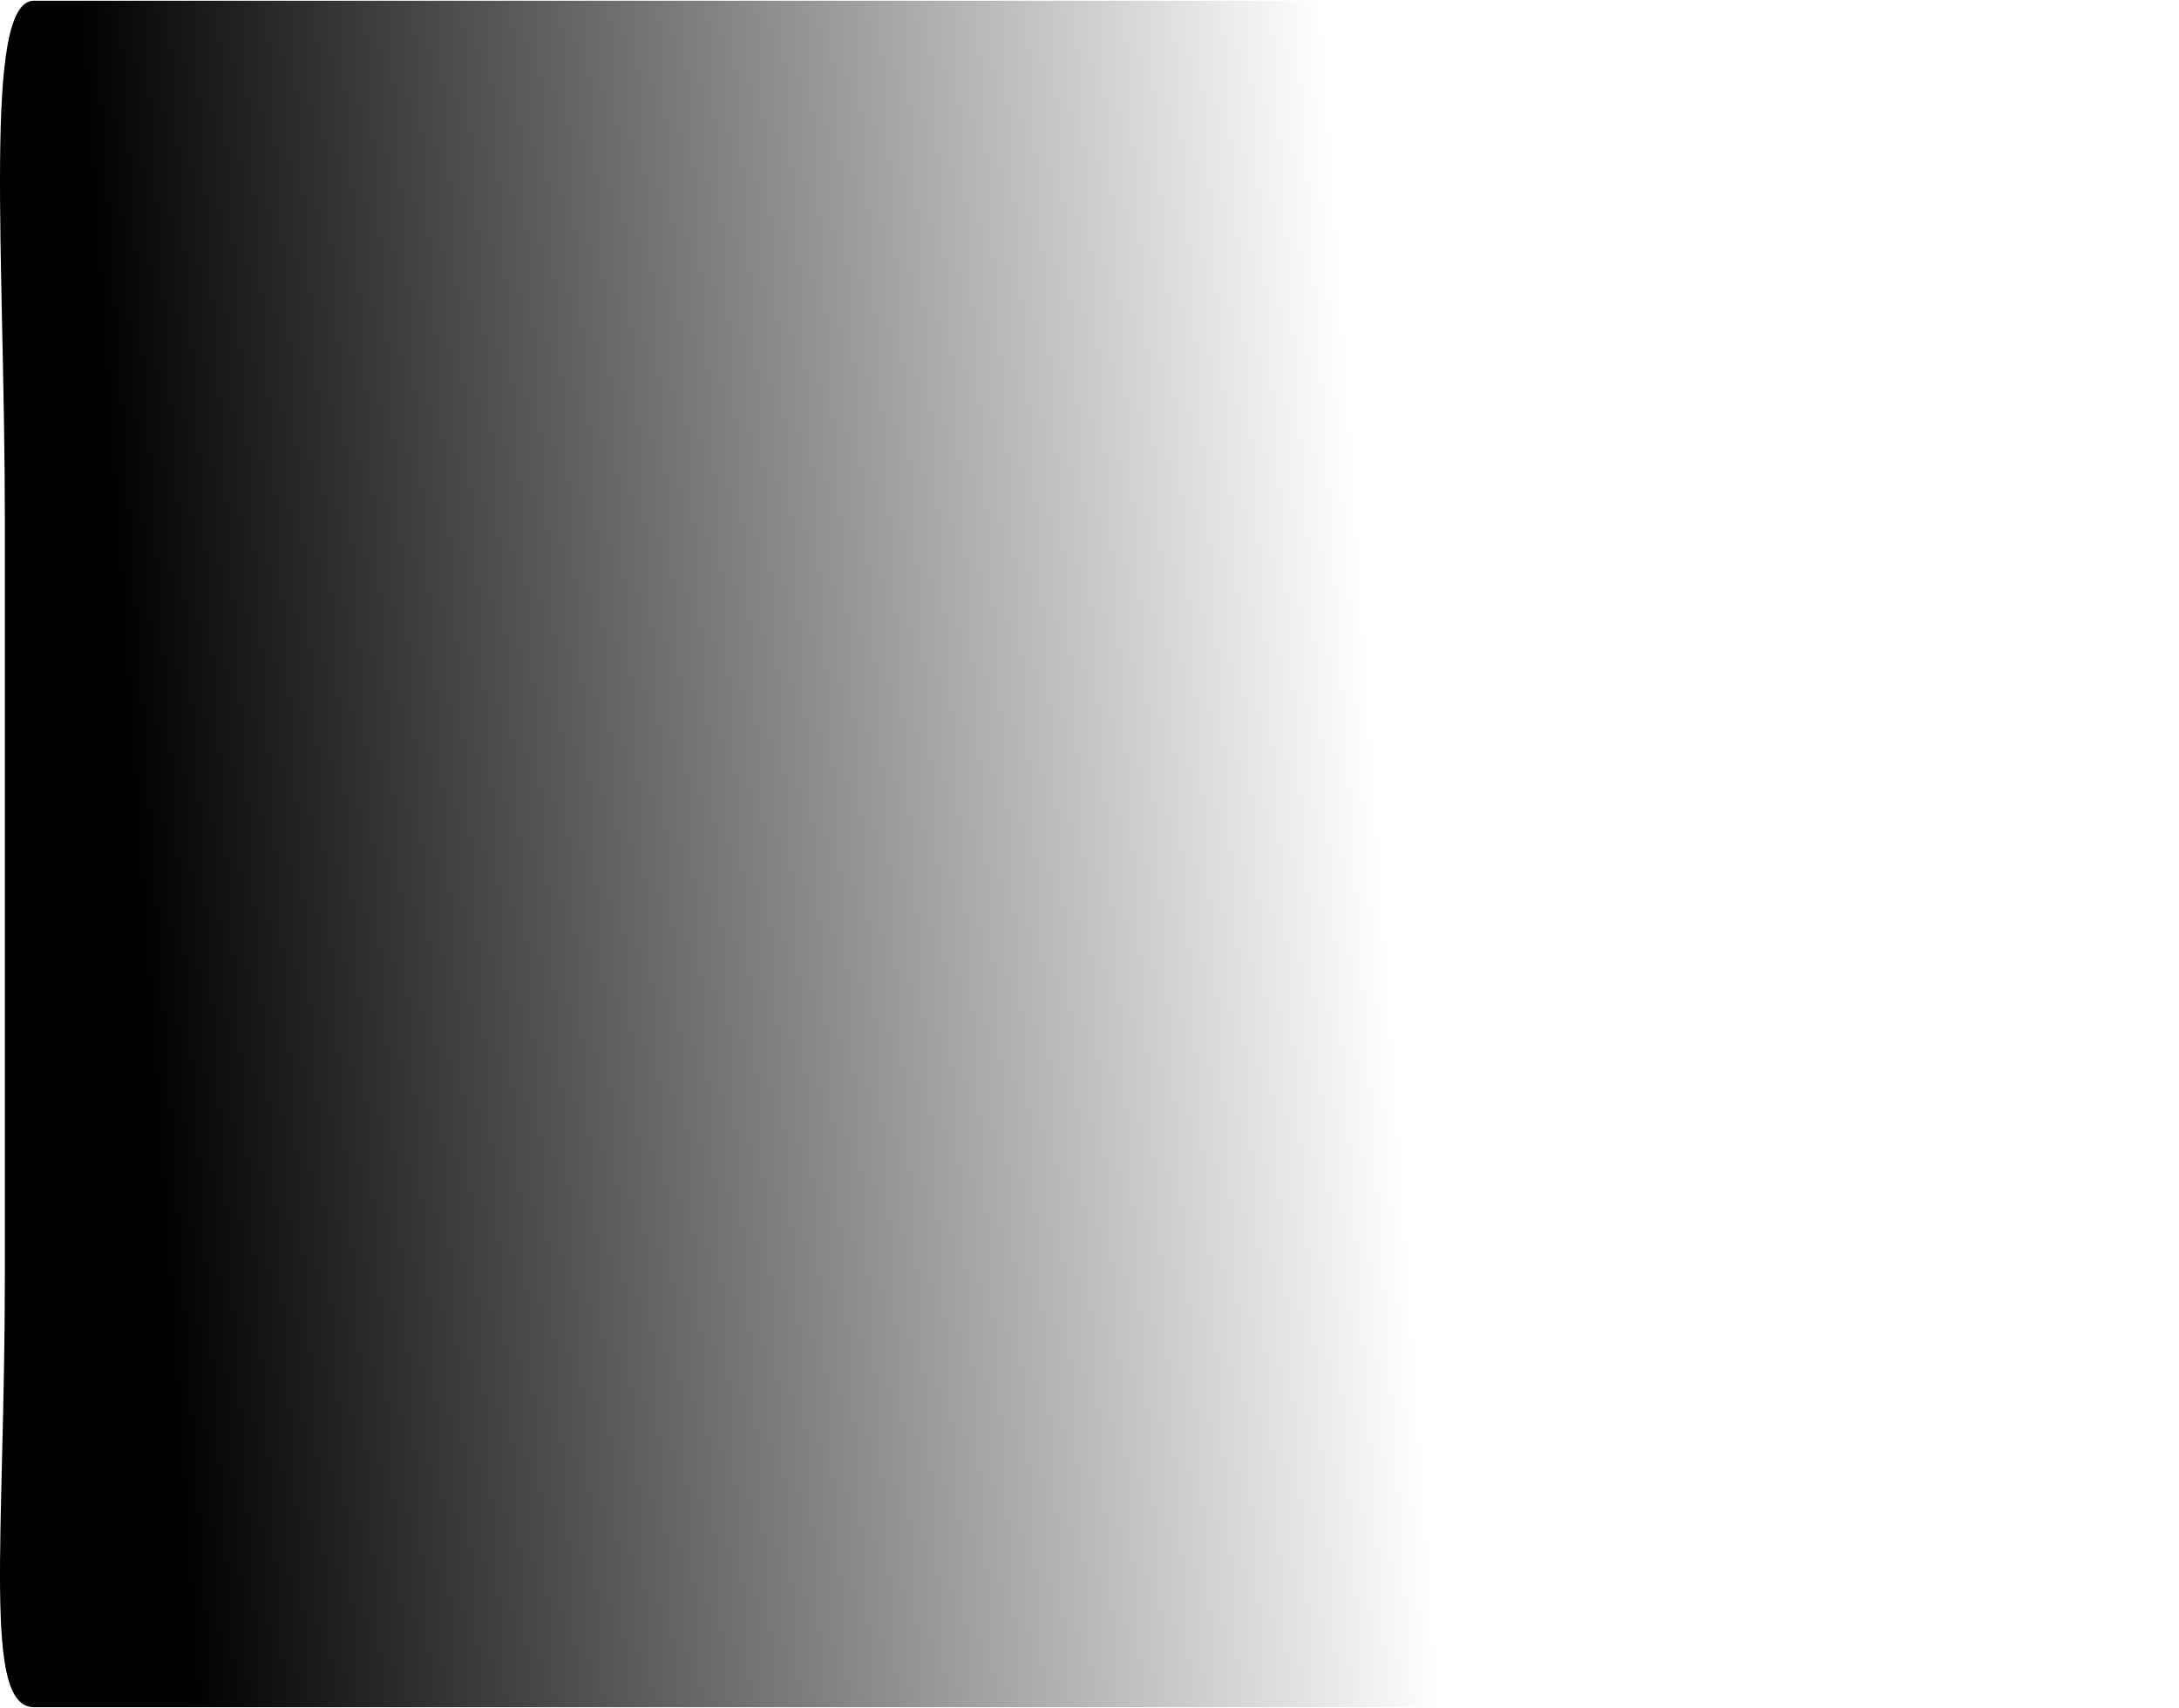 <svg width="1111" height="871" viewBox="0 0 1111 871" fill="none" xmlns="http://www.w3.org/2000/svg">
<path d="M17.283 870.604L1063.49 870.604C1089.73 870.604 1111 760.003 1111 623.57V247.405C1111 110.973 1089.73 0.372 1063.49 0.372L17.283 0.372C-8.959 0.372 2.482 130.077 2.482 266.51V649.142C2.482 785.575 -8.959 870.604 17.283 870.604Z" fill="url(#paint0_linear_1_9)"/>
<defs>
<linearGradient id="paint0_linear_1_9" x1="1111" y1="435.488" x2="-184.087" y2="525.13" gradientUnits="userSpaceOnUse">
<stop offset="0.312" stop-opacity="0"/>
<stop offset="0.802"/>
<stop offset="1"/>
</linearGradient>
</defs>
</svg>
